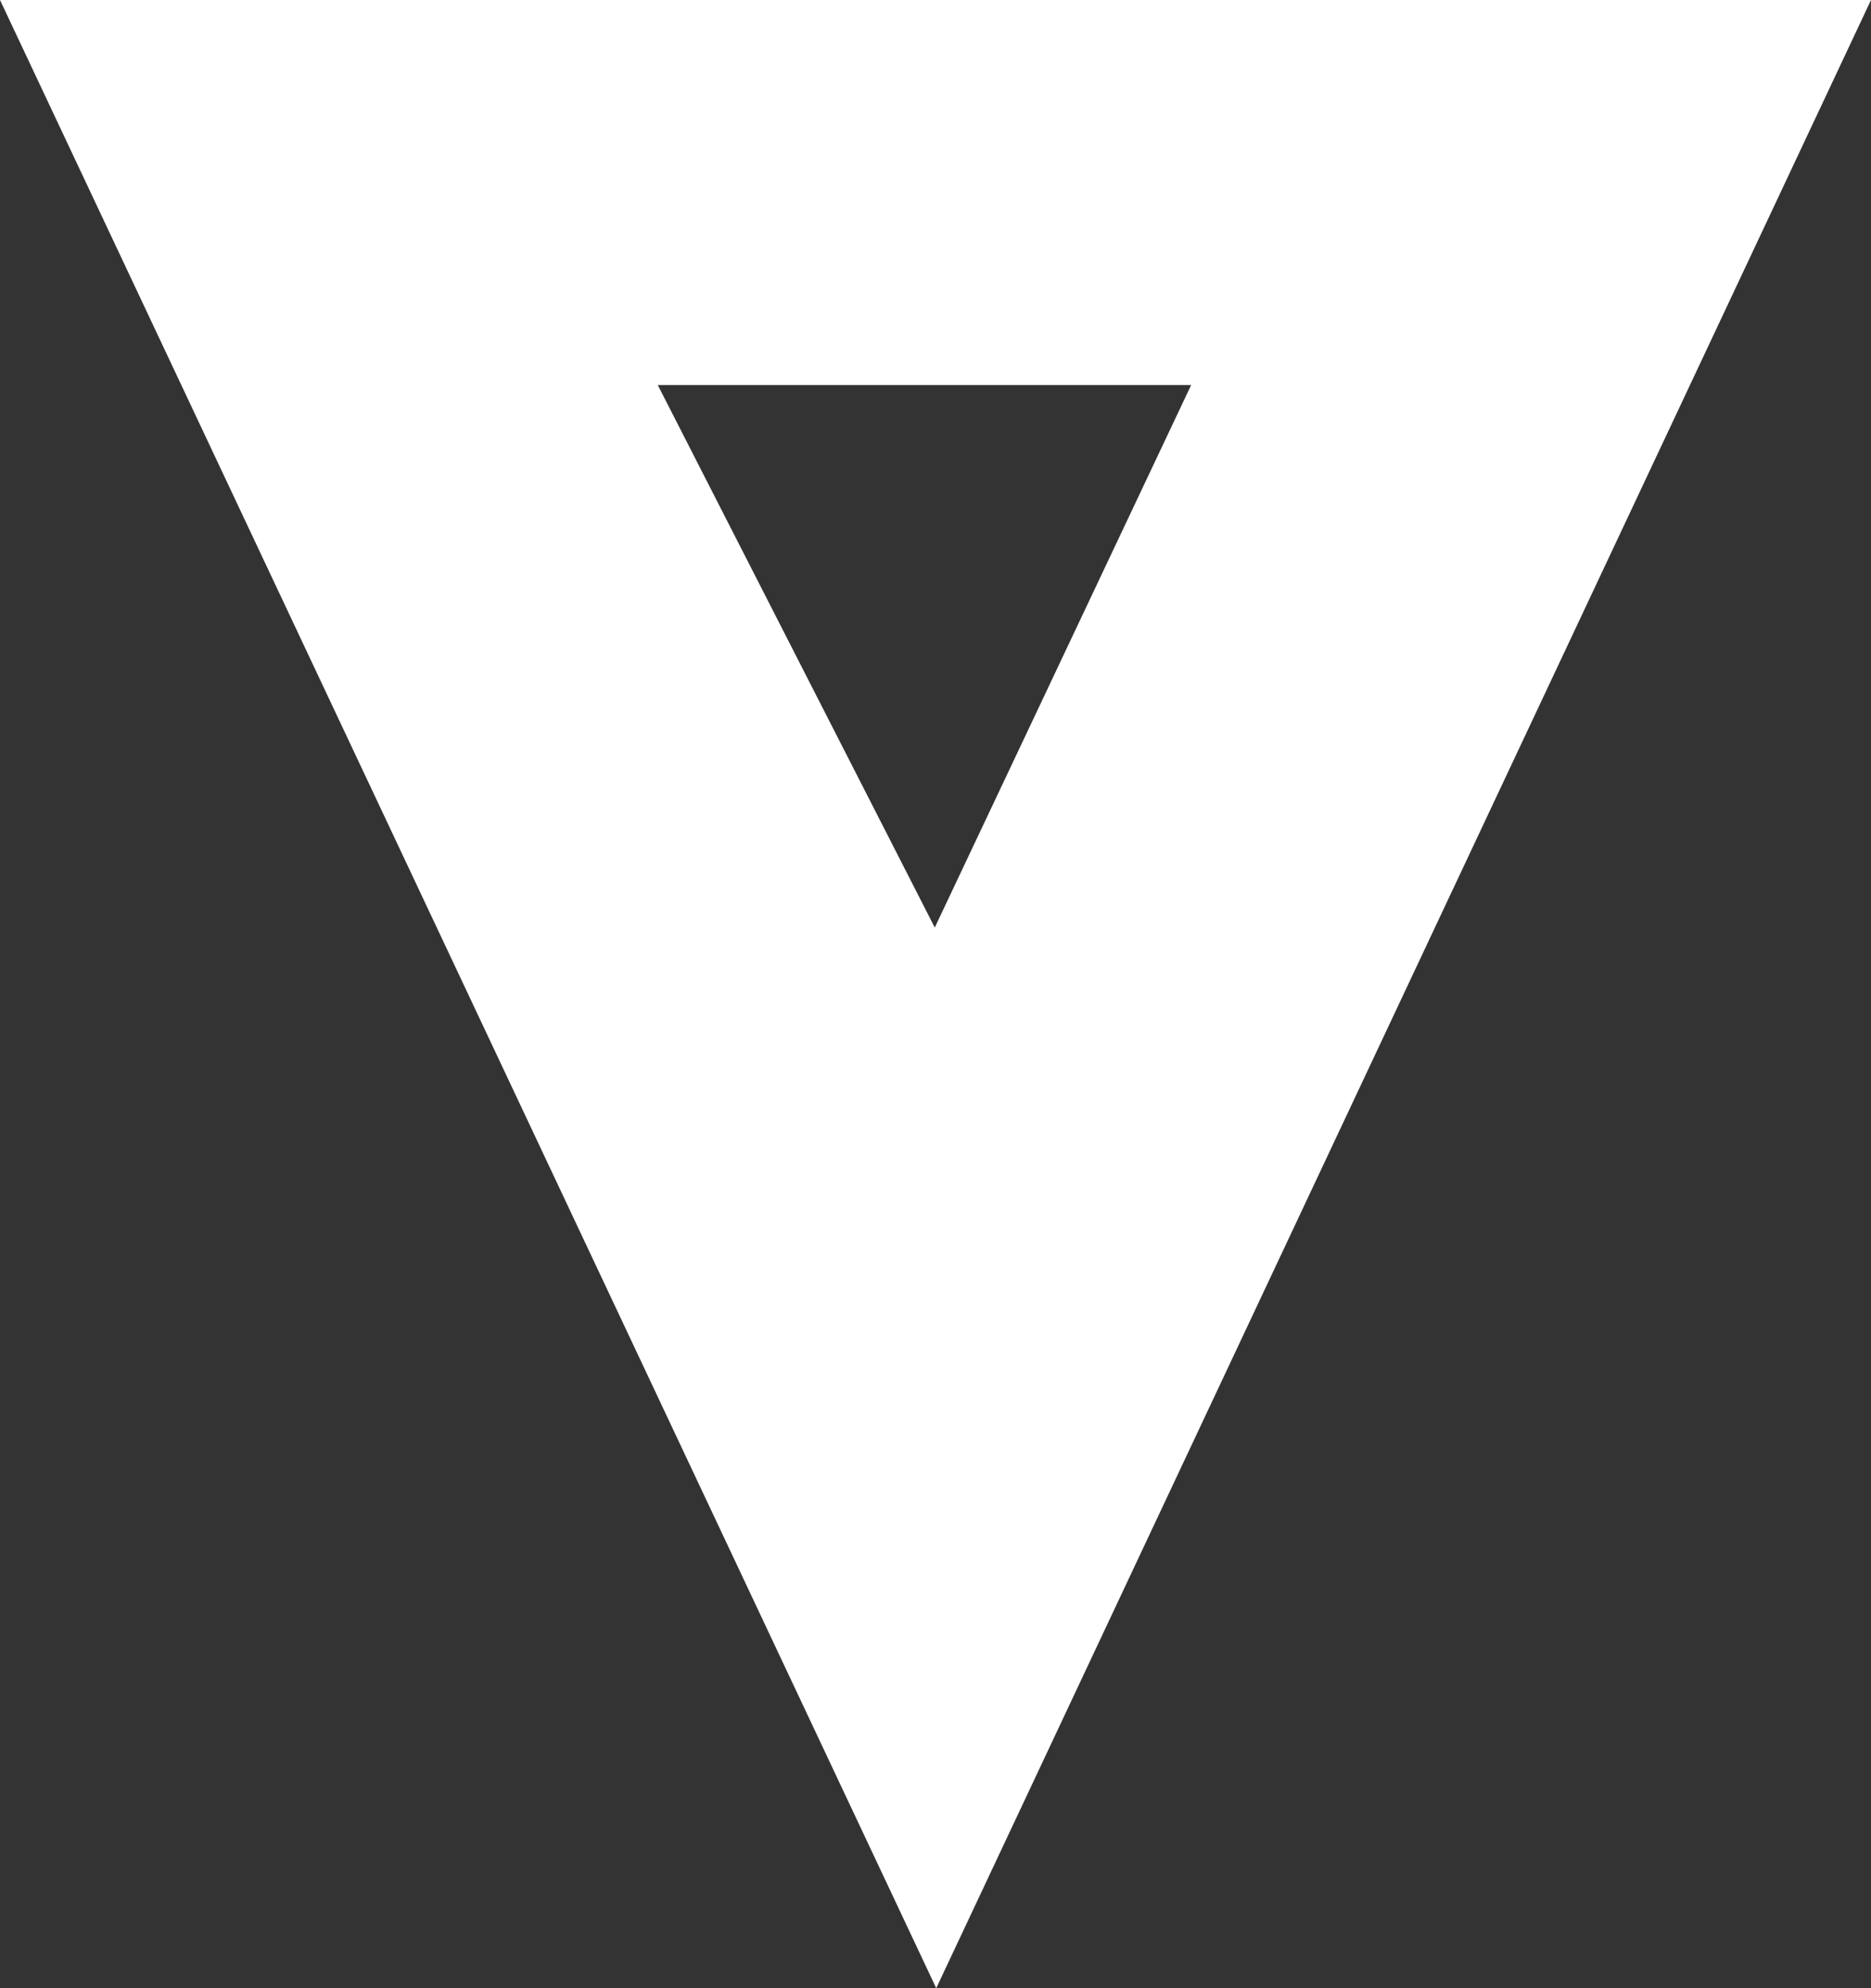 <svg width="64" height="68" viewBox="0 0 64 68" fill="none" xmlns="http://www.w3.org/2000/svg">
<rect x="0" y="0" width="64" height="68" fill="#333333" stroke="none"/>
<path d="M-2.13005e-06 -2.03434e-06L64 -7.62939e-06L32.025 68L-2.13005e-06 -2.03434e-06ZM40.745 13.169L22.5 13.169L31.975 31.724L40.745 13.169Z" fill="white"/>
</svg>
